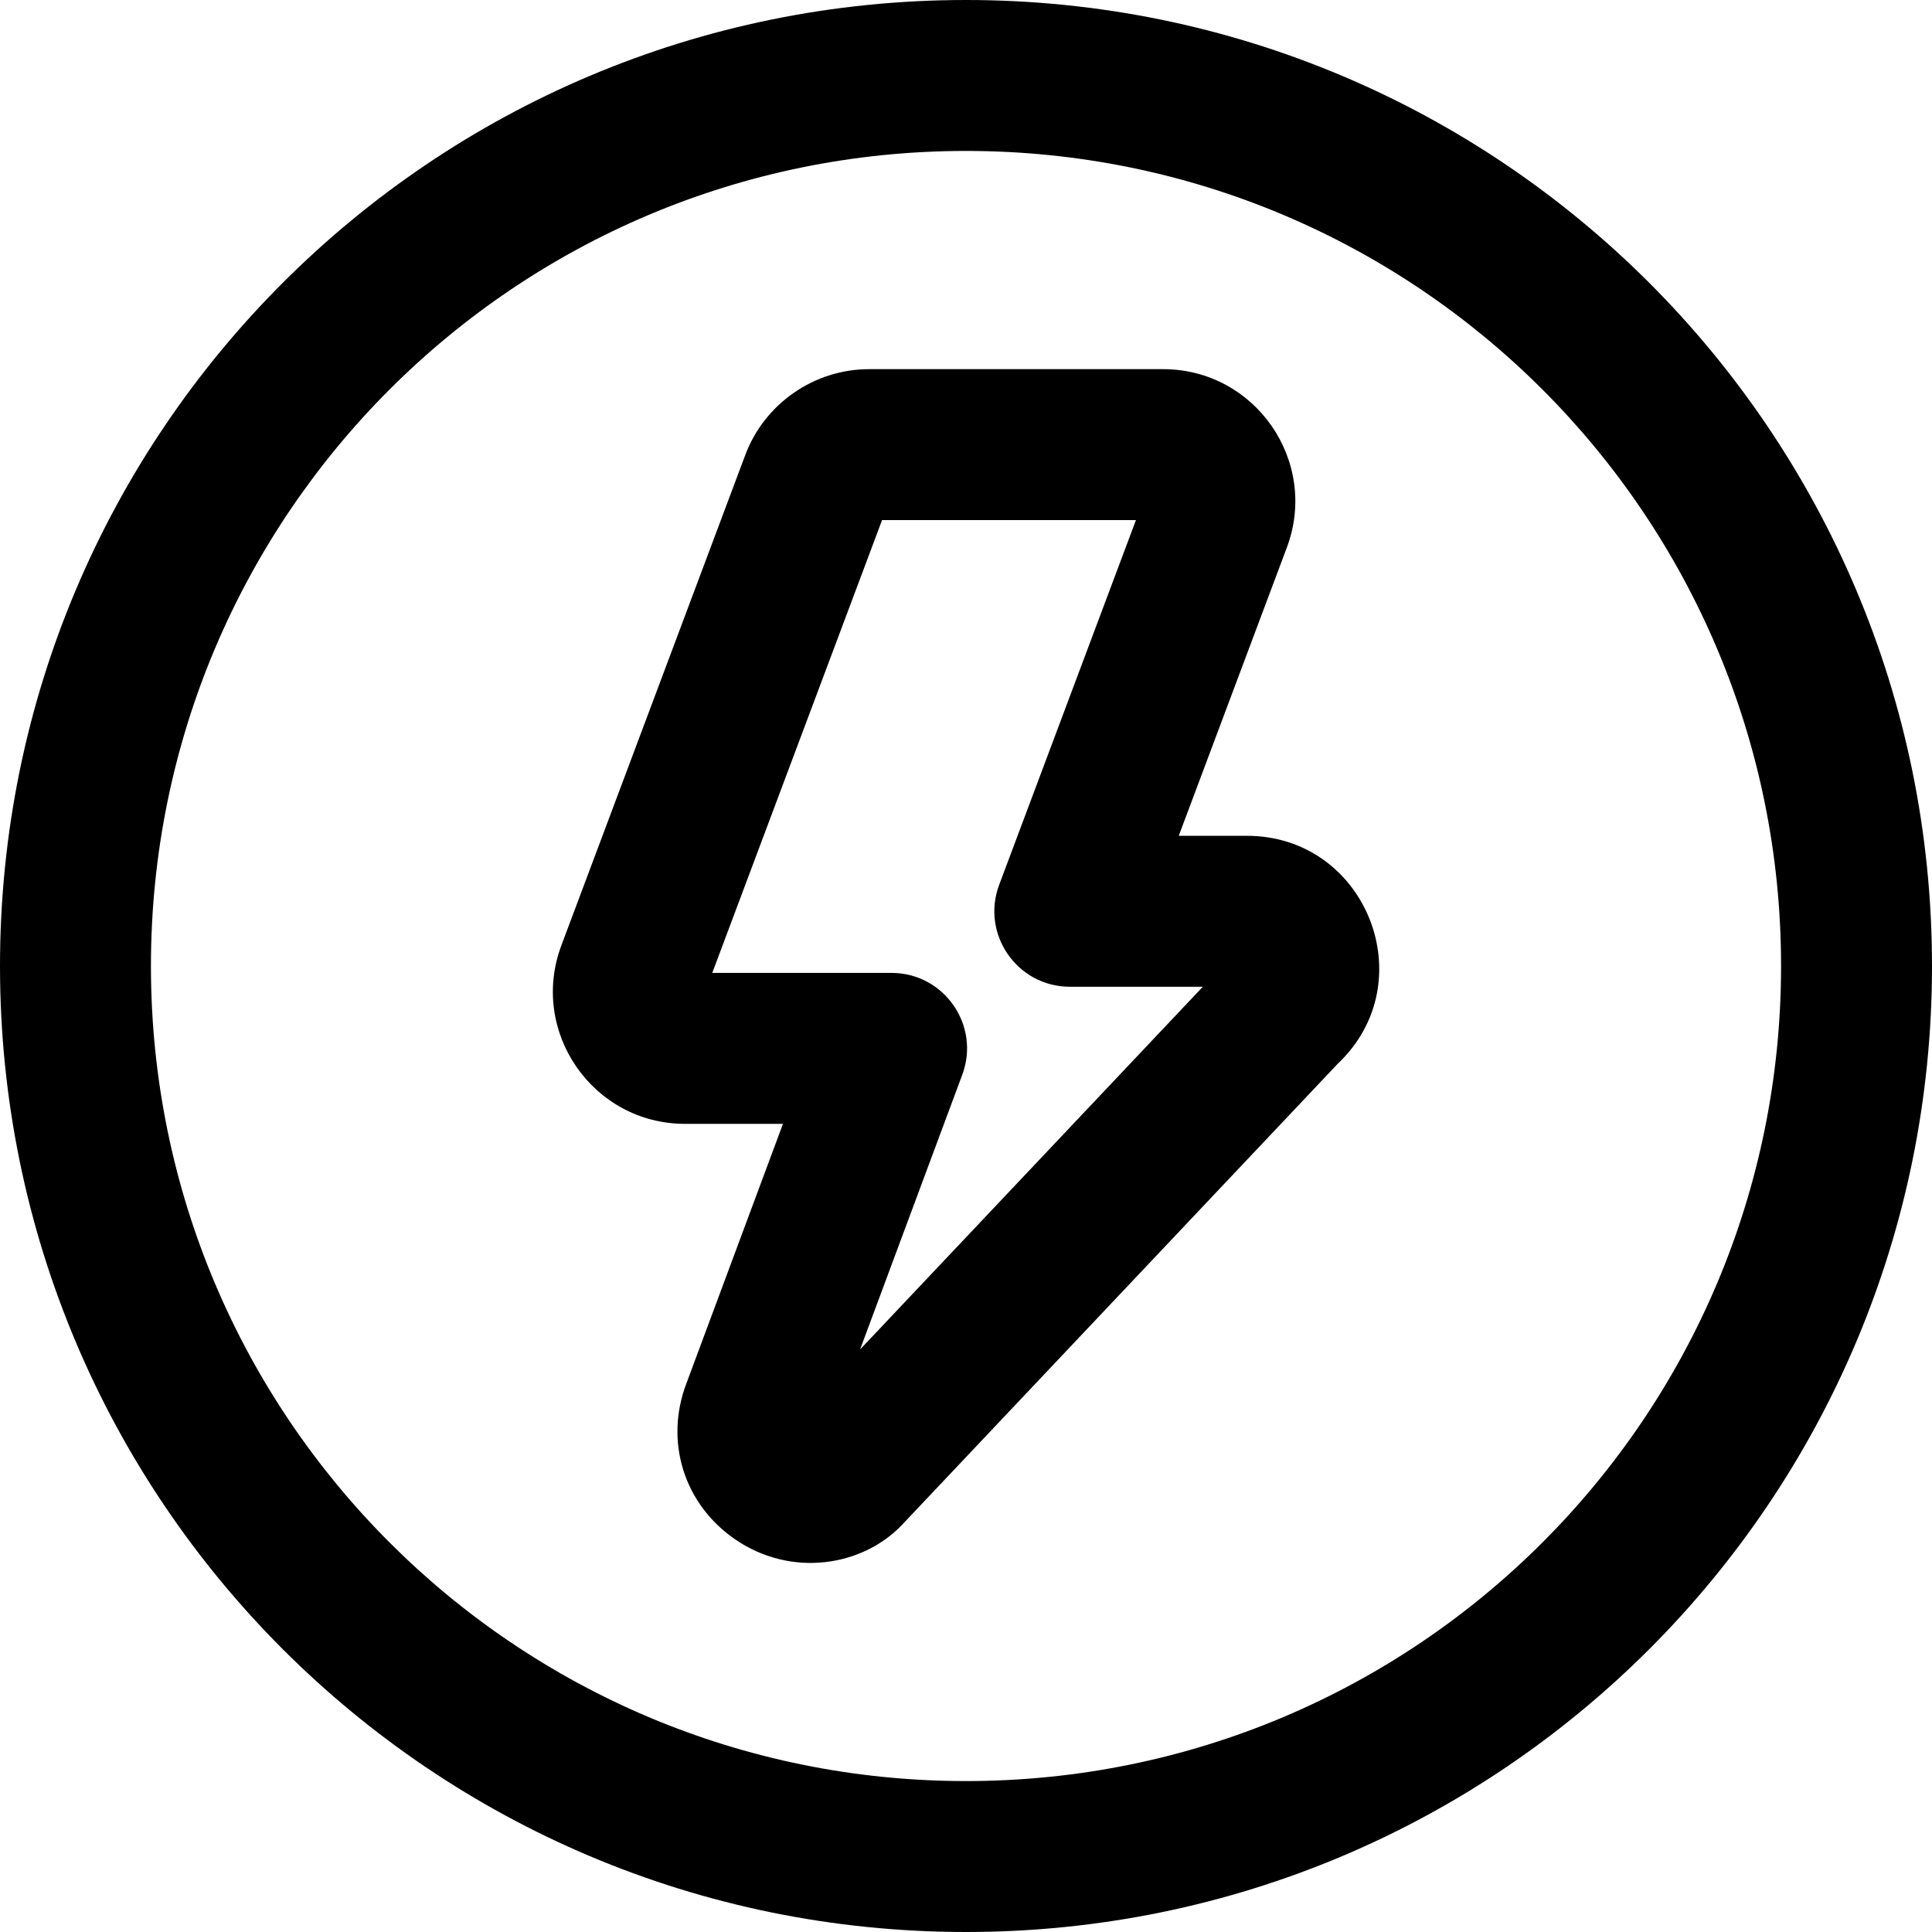<?xml version="1.0" encoding="iso-8859-1"?>
<!-- Generator: Adobe Illustrator 19.0.0, SVG Export Plug-In . SVG Version: 6.00 Build 0)  -->
<svg version="1.1" id="Capa_1" xmlns="http://www.w3.org/2000/svg" xmlns:xlink="http://www.w3.org/1999/xlink" x="0px" y="0px"
	 viewBox="0 0 512 512" style="enable-background:new 0 0 512 512;" xml:space="preserve">
<g>
	<g>
		<g>
			<path d="M256,0C114.497,0,0,114.516,0,256c0,141.503,114.517,256,256,256c141.502,0,256-114.517,256-256
				C512,114.497,397.483,0,256,0z M256,472c-119.393,0-216-96.623-216-216c0-119.394,96.623-216,216-216
				c119.394,0,216,96.623,216,216C472,375.392,375.377,472,256,472z"/>
			<path d="M330.442,221.499H312.38l28.642-76.378c8.573-22.863-8.361-47.289-32.771-47.289h-77.96
				c-14.507,0-27.676,9.126-32.771,22.711l-48.75,130c-8.574,22.862,8.36,47.289,32.771,47.289h25.952l-25.651,68.957
				c-5.752,15.341-0.541,31.876,12.968,41.147c14.977,10.278,33.875,7.133,44.306-3.911l115.351-122.07
				C377.505,260.258,362.095,221.499,330.442,221.499z M227.928,357.624l27.088-72.819c4.855-13.052-4.813-26.973-18.745-26.973
				h-47.515l45-120h67.28l-36.242,96.645c-4.899,13.061,4.773,27.022,18.727,27.022h35.24L227.928,357.624z"/>
		</g>
	</g>
</g>
<g>
</g>
<g>
</g>
<g>
</g>
<g>
</g>
<g>
</g>
<g>
</g>
<g>
</g>
<g>
</g>
<g>
</g>
<g>
</g>
<g>
</g>
<g>
</g>
<g>
</g>
<g>
</g>
<g>
</g>
</svg>
